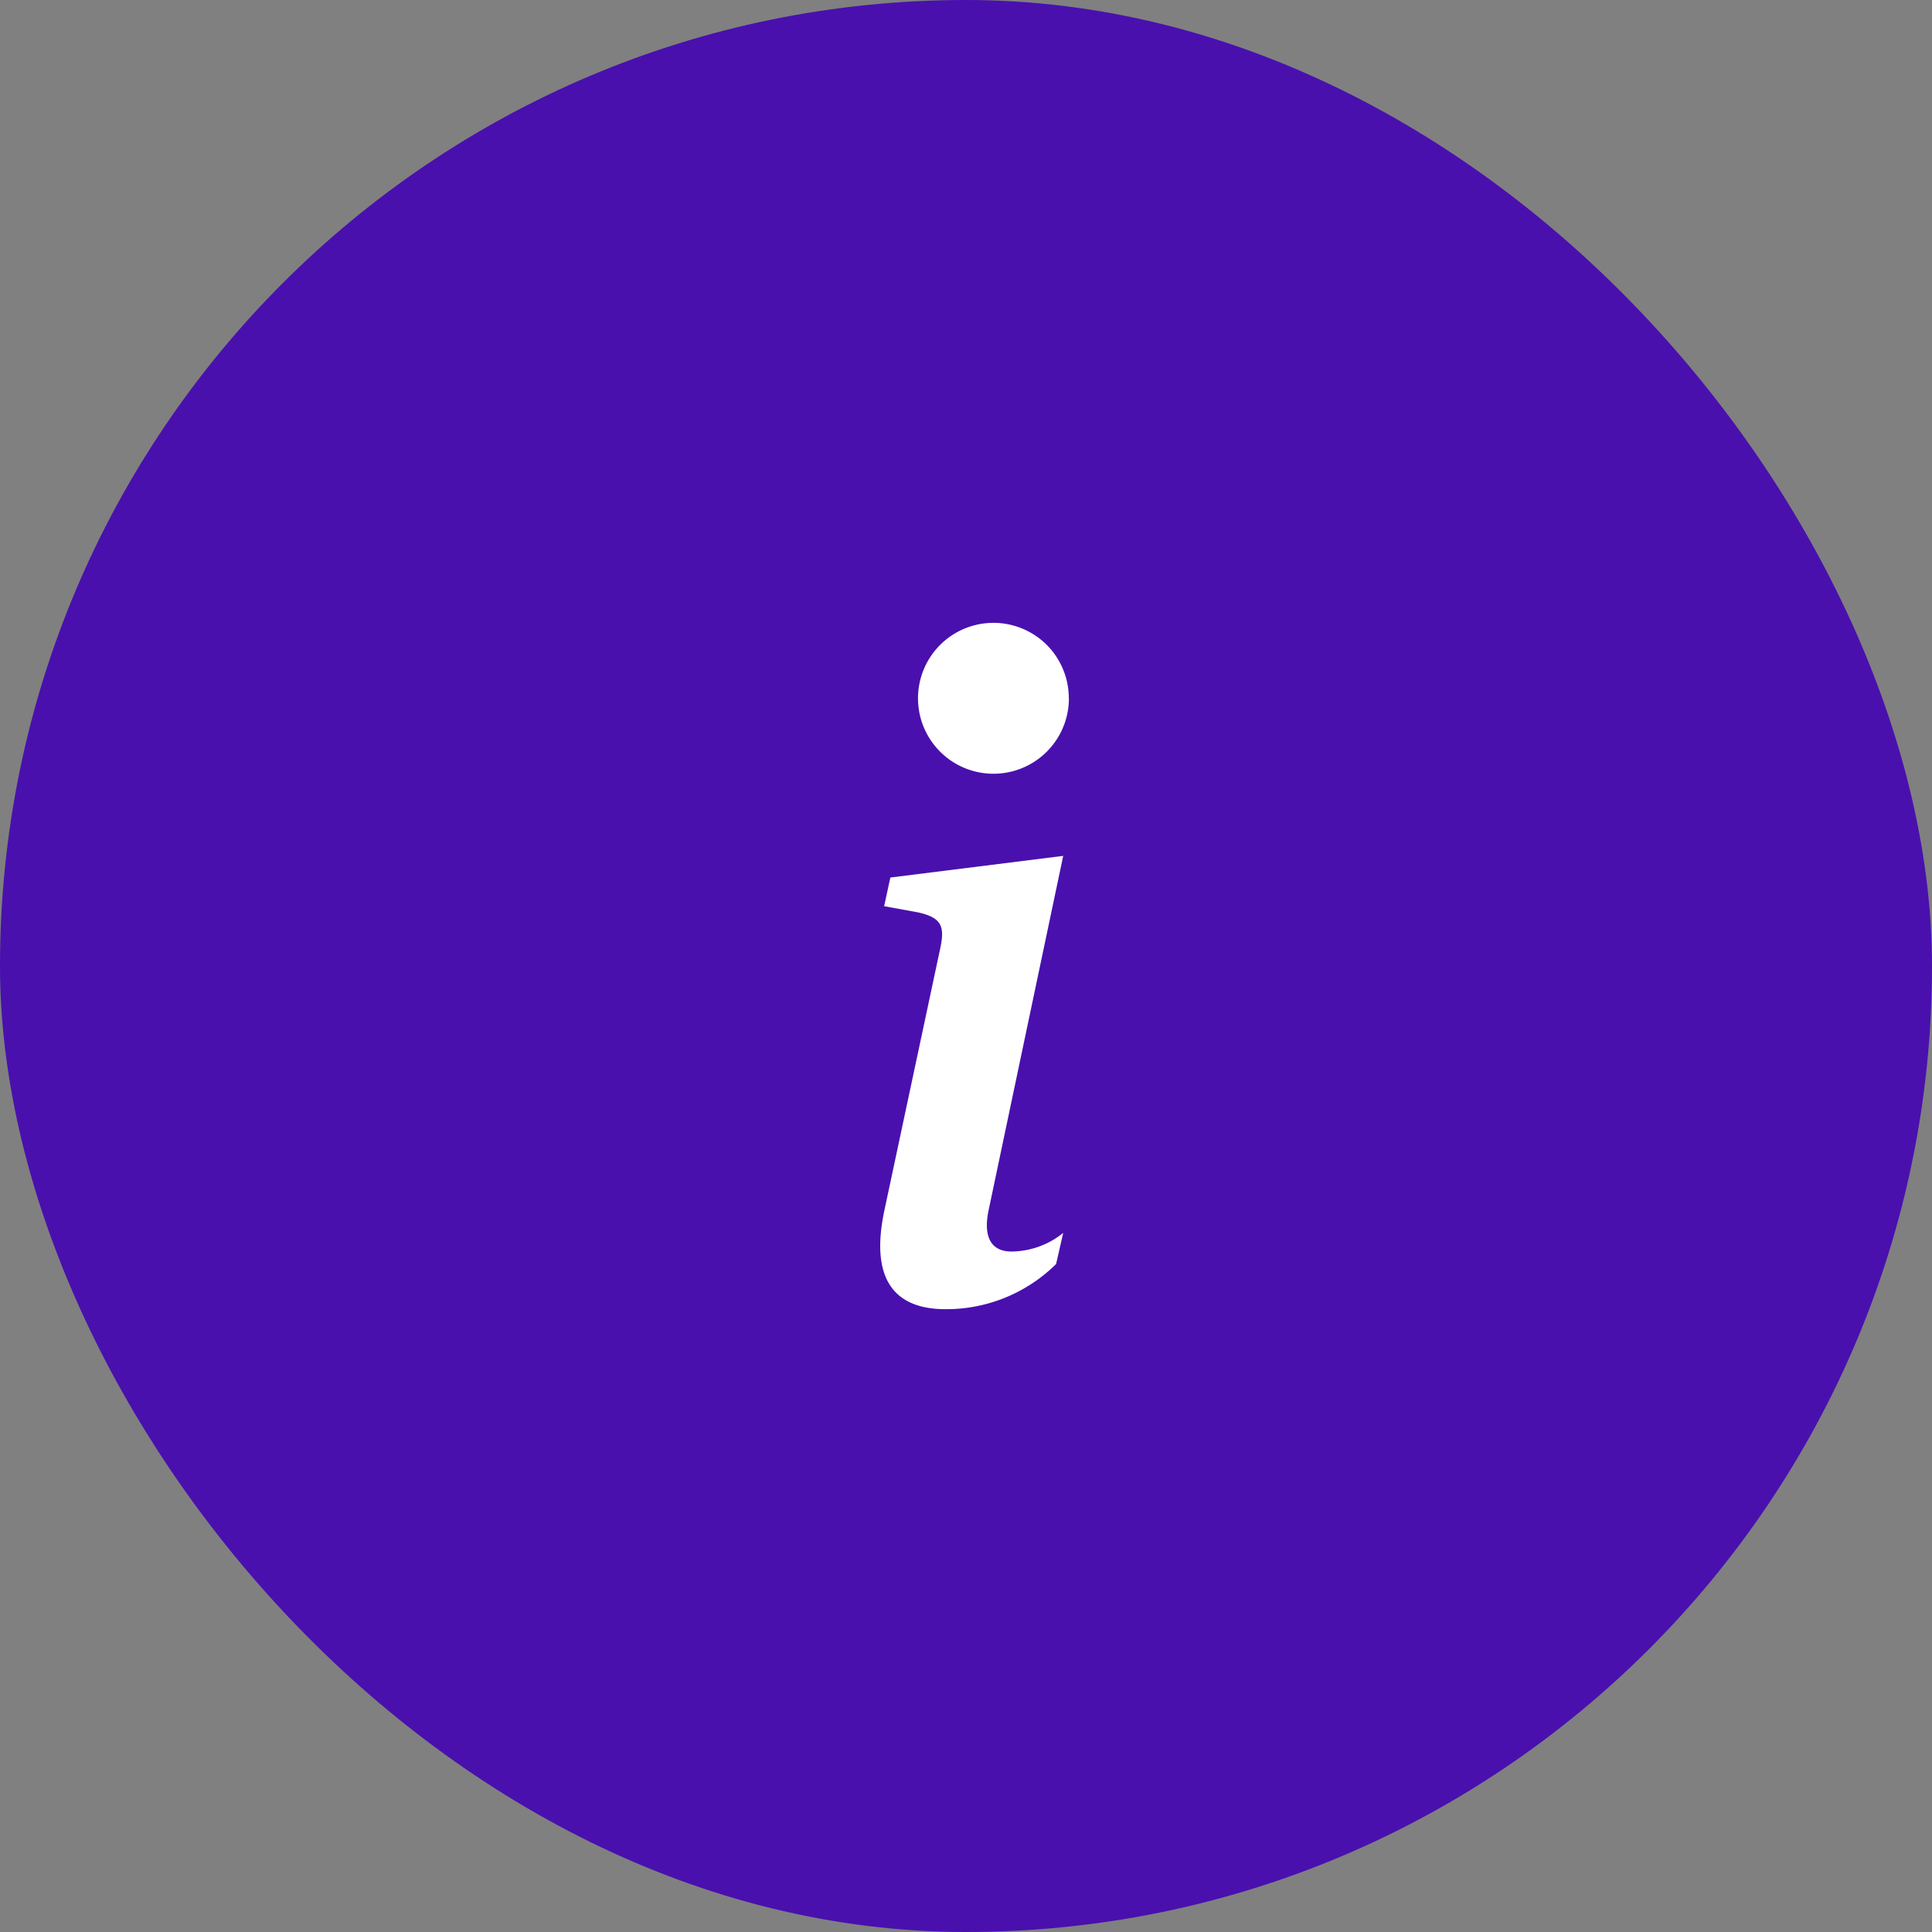 <svg xmlns="http://www.w3.org/2000/svg" width="19" height="19" viewBox="0 0 19 19">
  <rect x="0" y="0" width="19" height="19" fill="#808080" stroke="none"/>
  <g id="info" transform="translate(-321 -471)">
    <rect id="Rectangle_19" data-name="Rectangle 19" width="19" height="19" rx="9.5" transform="translate(321 471)" fill="#4910AE"/>
    <g id="bi:info-lg" transform="translate(326 476)">
      <path id="Vector" d="M1.8,2.292.1,2.505l-.061.282.335.061C.6,2.9.638,2.979.591,3.2L.043,5.771c-.143.665.079.979.6.979A1.535,1.535,0,0,0,1.73,6.306L1.8,6a.823.823,0,0,1-.509.183c-.2,0-.278-.143-.226-.4L1.8,2.292ZM1.856.742A.742.742,0,1,1,1.638.217a.742.742,0,0,1,.217.525Z" transform="translate(3.656 1.125)" fill="#fff"/>
    </g>
  </g>
</svg>
